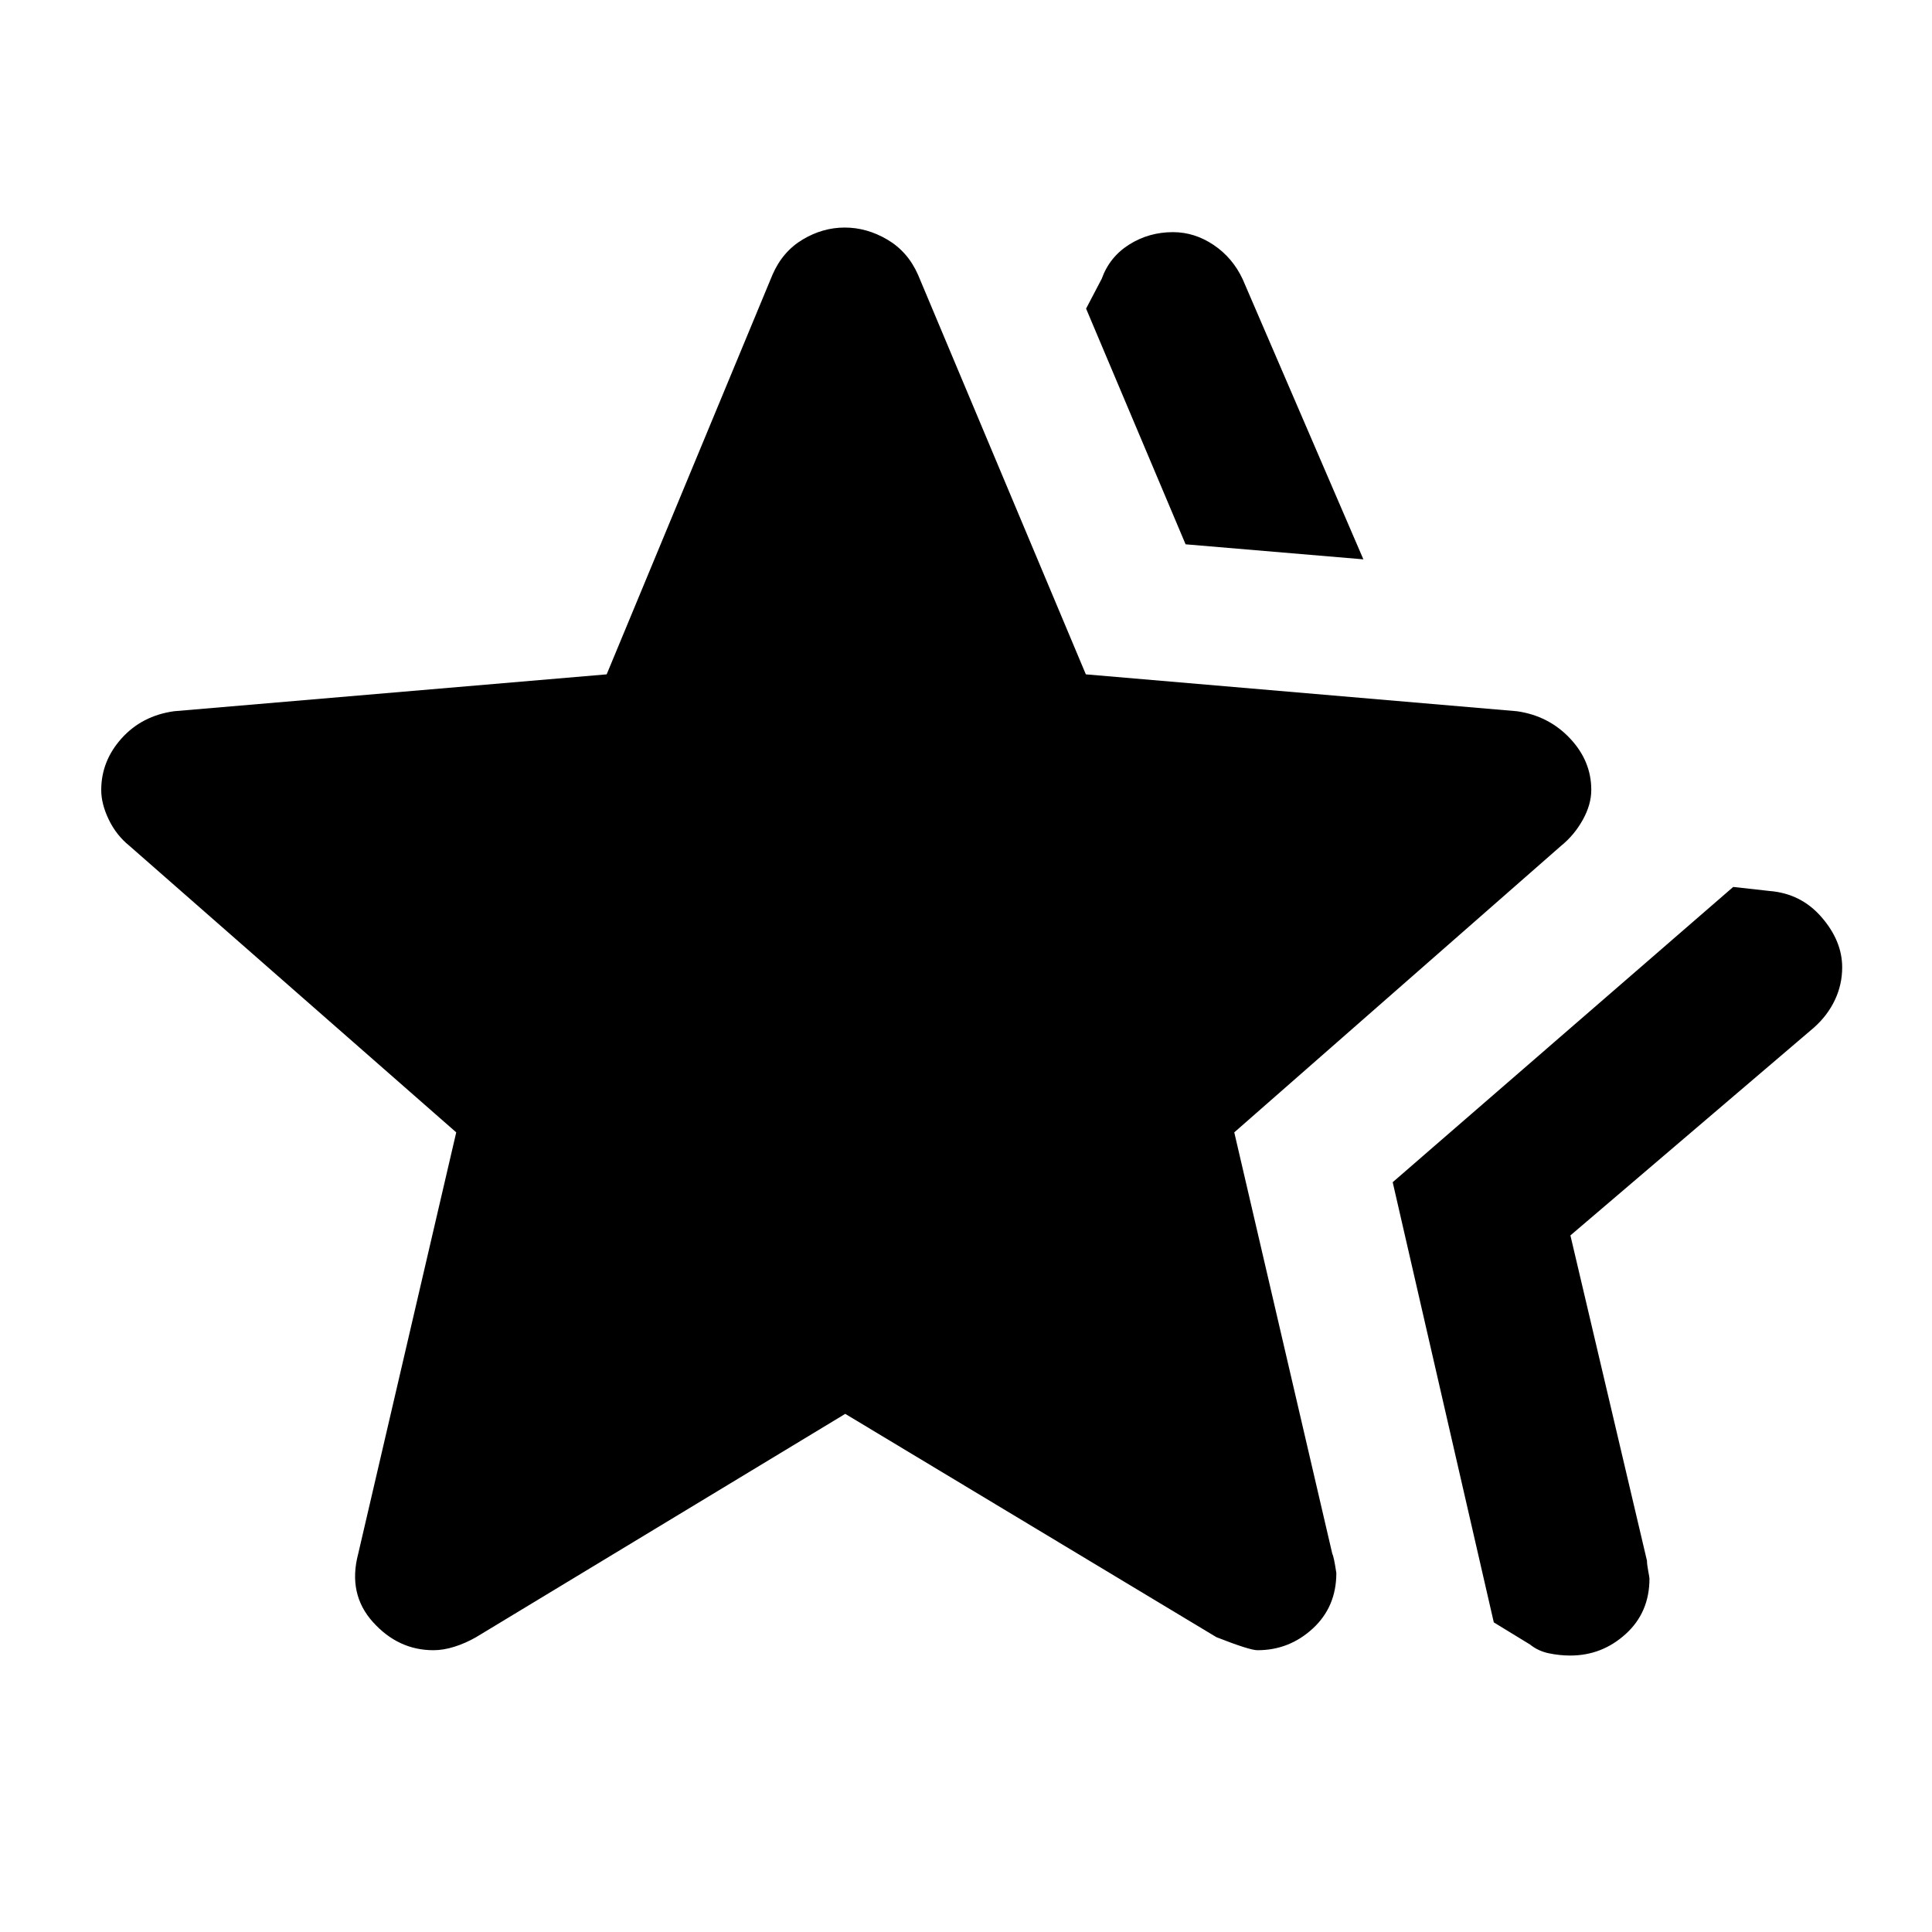 <svg xmlns="http://www.w3.org/2000/svg" height="48" viewBox="0 -960 960 960" width="48"><path d="m692.02-372.57 169.2-146.71 18 2q15.71 1.24 25.93 13.05 10.22 11.81 10.22 24.91 0 8.54-3.62 16.2t-10.34 13.66L780.33-346.13l38.04 161.65q0 1.78.62 5.06.62 3.28.62 3.82 0 16.8-11.79 27.51-11.78 10.72-27.59 10.72-5.25 0-10.62-1.12-5.36-1.12-9.35-4.36l-18-11-50.24-218.72ZM589.11-689.54l-49.44-117.11 7.76-14.81q3.9-10.88 13.67-17.03 9.77-6.16 21.74-6.16 10.73 0 20.2 6.36 9.47 6.36 14.46 17.07l59.96 139.15-88.35-7.47ZM177.98-187.89l48.72-209.44L64.26-539.76q-6.48-5.24-10.22-13-3.74-7.77-3.74-14.67 0-14.41 10.1-25.66 10.1-11.26 26.06-13.5l214.99-18.33 82.4-198.58q4.99-11.48 14.96-17.46 9.97-5.97 20.94-5.97t21.14 5.97q10.18 5.98 15.26 17.46l83.4 198.58 214.23 18.33q15.72 2.24 26.32 13.47t10.6 25.6q0 7.32-4.24 14.92t-10.72 12.84L613.3-397.33l48.72 209.44q.76 1.26 2 9.51 0 16.8-11.7 27.58-11.71 10.78-27.48 10.78-3.93 0-20.41-6.48L420-257.46 236.57-146.5q-5.24 3-10.73 4.74-5.48 1.74-10.47 1.74-17.46 0-30.04-13.96-12.59-13.95-7.35-33.91Z"/></svg>